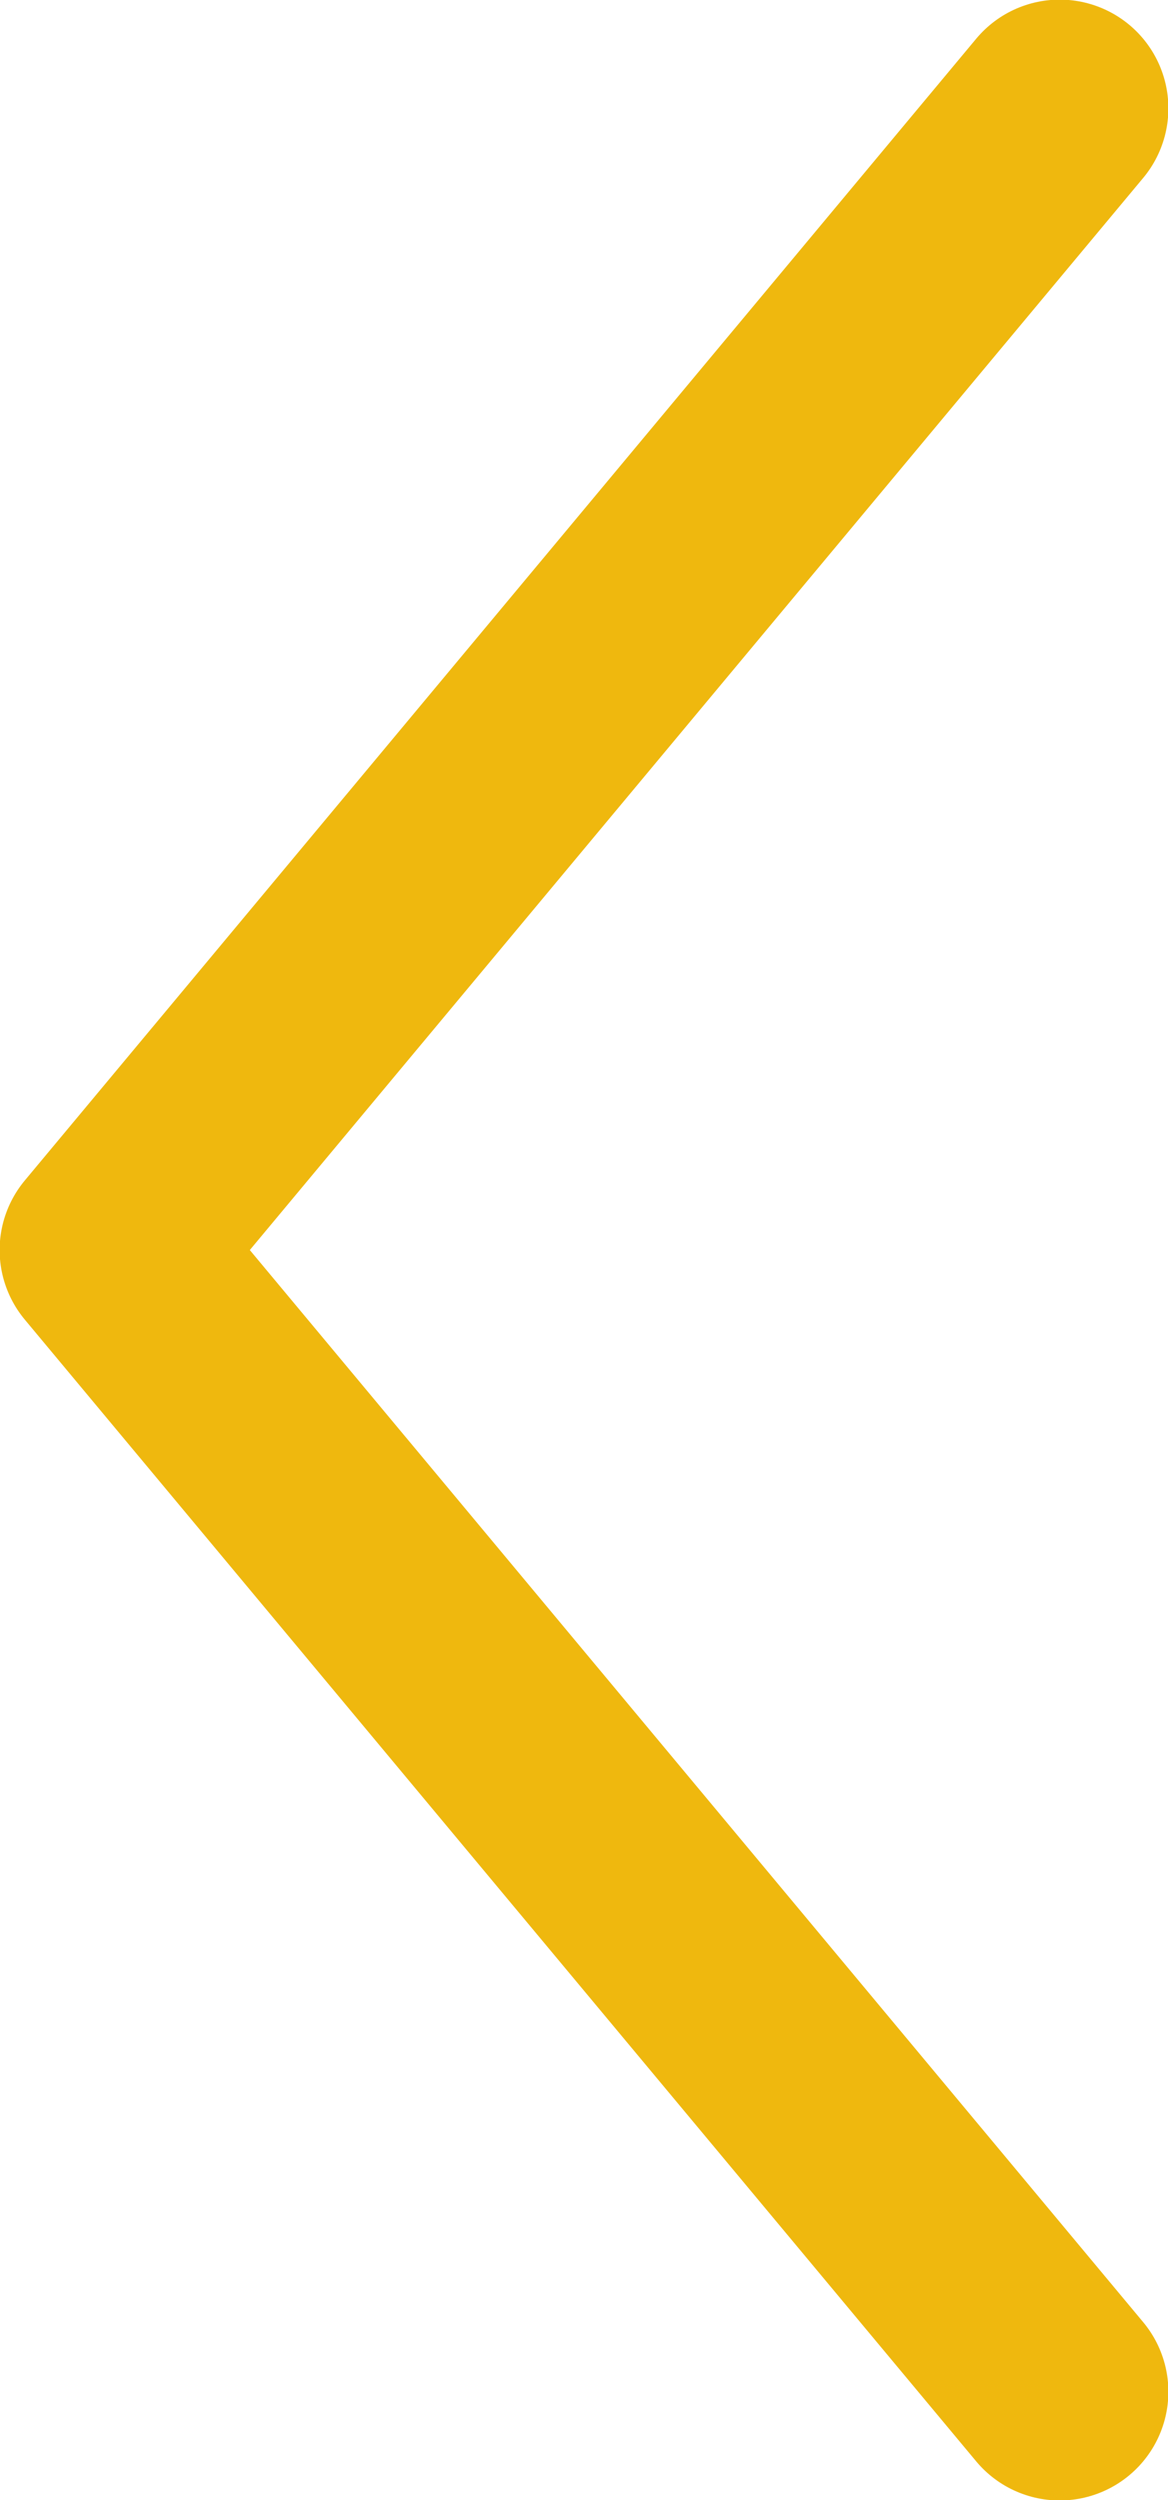 <svg xmlns="http://www.w3.org/2000/svg" xmlns:xlink="http://www.w3.org/1999/xlink" viewBox="0 0 15.42 33"><defs><style>.cls-1,.cls-3{fill:none;}.cls-2{clip-path:url(#clip-path);}.cls-3{stroke:#efb80e;stroke-linecap:round;stroke-linejoin:round;stroke-width:2.87px;}</style><clipPath id="clip-path" transform="translate(0)"><rect class="cls-1" width="15.42" height="33"/></clipPath></defs><title>carousel nav back</title><g id="Layer_2" data-name="Layer 2"><g id="Layer_1-2" data-name="Layer 1"><g class="cls-2"><polyline class="cls-3" points="13.99 1.43 1.43 16.5 13.99 31.57"/></g></g></g></svg>